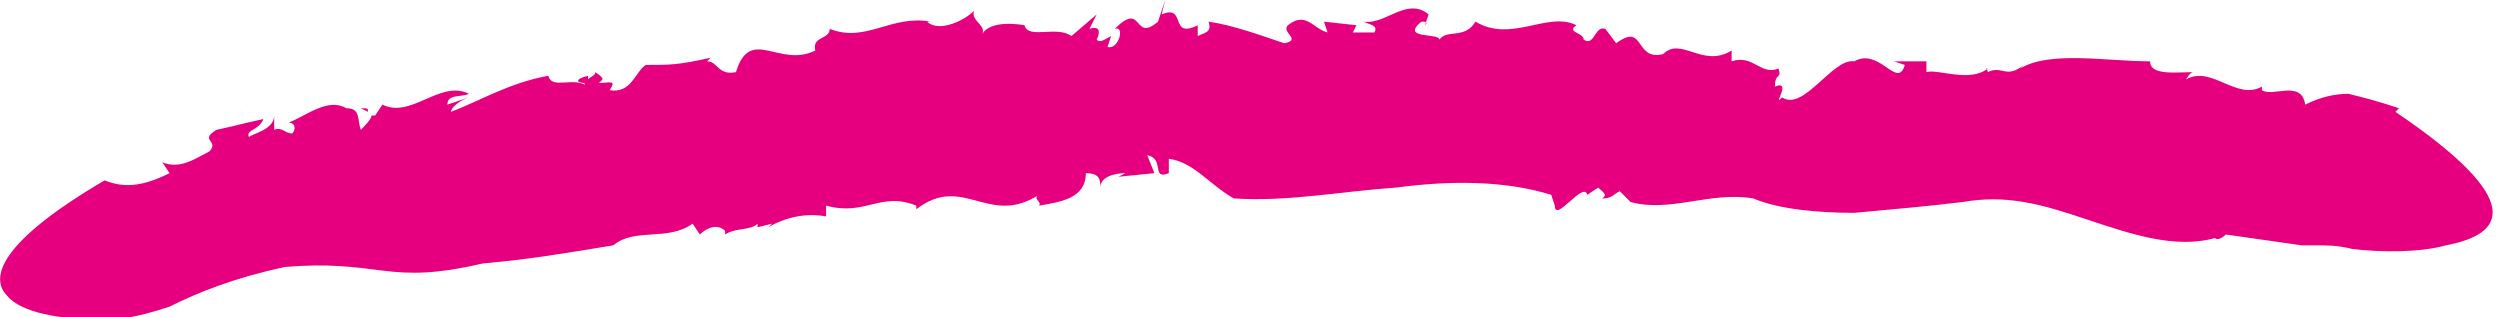 <svg fill="#e6007f" version="1.1" id="Layer_1" xmlns="http://www.w3.org/2000/svg" xmlns:xlink="http://www.w3.org/1999/xlink" x="0px" y="0px"
	 viewBox="0 0 69.3 8.8" style="enable-background:new 0 0 69.3 8.8;" xml:space="preserve">
	<path d="M10,3l0.2,0.1C10.2,3,10.2,3,10,3"/>
	<path d="M55.2,1.9C55.2,1.8,55.2,1.8,55.2,1.9C55.2,1.8,55.2,1.8,55.2,1.9"/>
	<path d="M16.9,6.8C16.9,6.8,16.9,6.8,16.9,6.8C16.9,6.8,16.9,6.8,16.9,6.8L16.9,6.8z"/>
	<path d="M7.9,7.4c1.2-0.1,1.9,0,2.7,0.1c0.8,0.1,1.5,0.1,2.8-0.2c1.2-0.1,2.4-0.3,3.6-0.5c0.6-0.5,1.5-0.1,2.2-0.6
		l0.2,0.3c0.2-0.2,0.5-0.3,0.7-0.1l0,0.1c0.3-0.2,0.7-0.1,0.9-0.3l0,0.1l0.4-0.1l-0.1,0.1C21.8,6,22.4,5.9,22.9,6l0-0.3
		c1.1,0.3,1.5-0.4,2.5,0l0,0.1c1.3-1,2,0.5,3.4-0.4c-0.2,0.1,0.1,0.2,0,0.3c0.6-0.1,1.3-0.2,1.3-0.9c0.4,0,0.4,0.2,0.4,0.4
		c0-0.3,0.4-0.4,0.7-0.4l-0.2,0.1l1-0.1l-0.2-0.5c0.5,0.1,0.1,0.7,0.6,0.5l0-0.4c0.7,0.1,1.1,0.7,1.8,1.1c1.5,0.1,3-0.2,4.5-0.3
		c1.5-0.2,3-0.2,4.3,0.2l0.1,0.3c0,0.5,0.8-0.7,0.9-0.3l0.3-0.2c0.1,0.1,0.3,0.2,0.1,0.3c0.3,0,0.3-0.1,0.5-0.2l0.3,0.3
		c1.1,0.3,2.2-0.3,3.4-0.1c0.7,0.3,1.8,0.4,2.8,0.4c1.1-0.1,2.2-0.2,3-0.3c0.6-0.1,1.1-0.1,1.7,0c0.6,0.1,1.2,0.3,1.8,0.5
		c1.2,0.4,2.4,0.8,3.5,0.5c0.1,0.1,0.3-0.1,0.3-0.1l2.1,0.3c0,0,0.2,0,0.4,0c0.3,0,0.6,0,1,0.1c0.8,0.1,1.9,0.1,2.6-0.1
		c1.6-0.3,2.3-1.2-1.4-3.7l0.1-0.1c-0.6-0.2-1-0.3-1.4-0.4c-0.4,0-0.8,0.1-1.2,0.3c-0.1-0.7-0.9-0.2-1.2-0.4l0-0.1
		c-0.7,0.4-1.4-0.6-2.1-0.2c0,0,0.1-0.2,0.2-0.2c-0.5,0-1.2,0.1-1.2-0.3c-1.2,0-2.8-0.3-3.6,0.2l0.1-0.1c-0.5,0.4-0.6,0-1,0.2
		c0-0.1-0.1-0.1,0-0.1c-0.5,0.4-1.4,0-1.7,0.1l0-0.3l-0.9,0l0.3,0.1c-0.2,0.7-0.7-0.5-1.4-0.1c-0.6-0.1-1.4,1.4-2,1
		c-0.3,0.3,0.3-0.5-0.2-0.3c0-0.4,0.2-0.2,0.1-0.5c-0.5,0.2-0.7-0.4-1.3-0.2l0-0.3c-0.8,0.5-1.4-0.4-1.9,0.1
		c-0.8,0.2-0.5-0.9-1.3-0.3l-0.3-0.4c-0.3-0.1-0.3,0.5-0.6,0.3c0-0.2-0.5-0.2-0.2-0.4c-0.8-0.4-1.8,0.5-2.8-0.1
		c-0.3,0.5-0.8,0.2-1,0.5c0-0.2-1.1,0-0.5-0.5c0.1,0,0.2,0,0.1,0.1l0.1-0.3c-0.6-0.5-1.2,0.3-1.8,0.2c0.2,0.1,0.4,0.1,0.3,0.3
		l-0.6,0l0.1-0.2l-0.9-0.1l0.1,0.3c-0.4-0.1-0.6-0.6-1.1-0.2c-0.2,0.2,0.4,0.4-0.1,0.5c-0.6-0.2-1.4-0.5-2.1-0.6
		c0.1,0.3-0.1,0.3-0.3,0.4l0-0.3c-0.8,0.4-0.3-0.6-1-0.3L32.3,0l-0.2,0.6c-0.7,0.6-0.4-0.6-1.2,0.2c0.3-0.1,0.1,0.6-0.2,0.5L30.8,1
		c-0.2,0.1-0.3,0.2-0.4,0.1c0.1-0.2,0.1-0.4-0.2-0.3l0.2-0.4L29.7,1c-0.4-0.3-1.2,0.1-1.3-0.3c0,0-1-0.2-1.2,0.3
		c0.2-0.3-0.3-0.4-0.2-0.7c-0.3,0.3-1,0.6-1.3,0.3l0.1,0C24.7,0.4,24,1.2,23,0.8c0,0.3-0.5,0.2-0.4,0.6c-1,0.5-1.8-0.7-2.2,0.6
		c-0.5,0.1-0.5-0.3-0.8-0.3l0.1-0.1c-0.9,0.2-1.1,0.2-1.8,0.2c-0.3,0.2-0.4,0.8-1,0.7c0.2-0.3,0-0.2-0.3-0.2
		c0.1-0.1,0.2-0.1-0.1-0.3c0,0.1-0.1,0.1-0.2,0.2c0,0,0,0,0-0.1c-0.4,0.1-0.3,0.2-0.1,0.2c0,0,0,0.1,0.1,0.1c-0.4-0.3-1,0.1-1.1-0.3
		c-1.1,0.2-1.9,0.7-2.7,1C12.5,3,12.7,2.8,13,2.7l-0.6,0.2c0-0.3,0.4-0.2,0.6-0.3c-0.8-0.4-1.6,0.7-2.4,0.3l-0.2,0.3l-0.1,0
		c0,0.1-0.2,0.3-0.3,0.4c-0.1-0.3,0-0.6-0.4-0.6C9.1,2.7,8.5,3.2,8,3.4c0.2,0,0.2,0.2,0.1,0.3c-0.2,0-0.3-0.2-0.5-0.1l0-0.4
		C7.6,3.6,7,3.7,6.9,3.8C6.8,3.6,7.2,3.6,7.3,3.3C6.4,3.5,6.9,3.4,6,3.6C5.5,3.9,6.1,3.9,5.8,4.2C5.4,4.4,5,4.7,4.5,4.5l0.2,0.3
		C3.9,5.2,3.4,5.2,2.9,5C0,6.7-0.3,7.7,0.2,8.2c0.4,0.5,1.6,0.6,1.6,0.6c1.1,0.2,2,0,2.9-0.3C5.5,8.1,6.5,7.7,7.9,7.4"/>
</svg>
